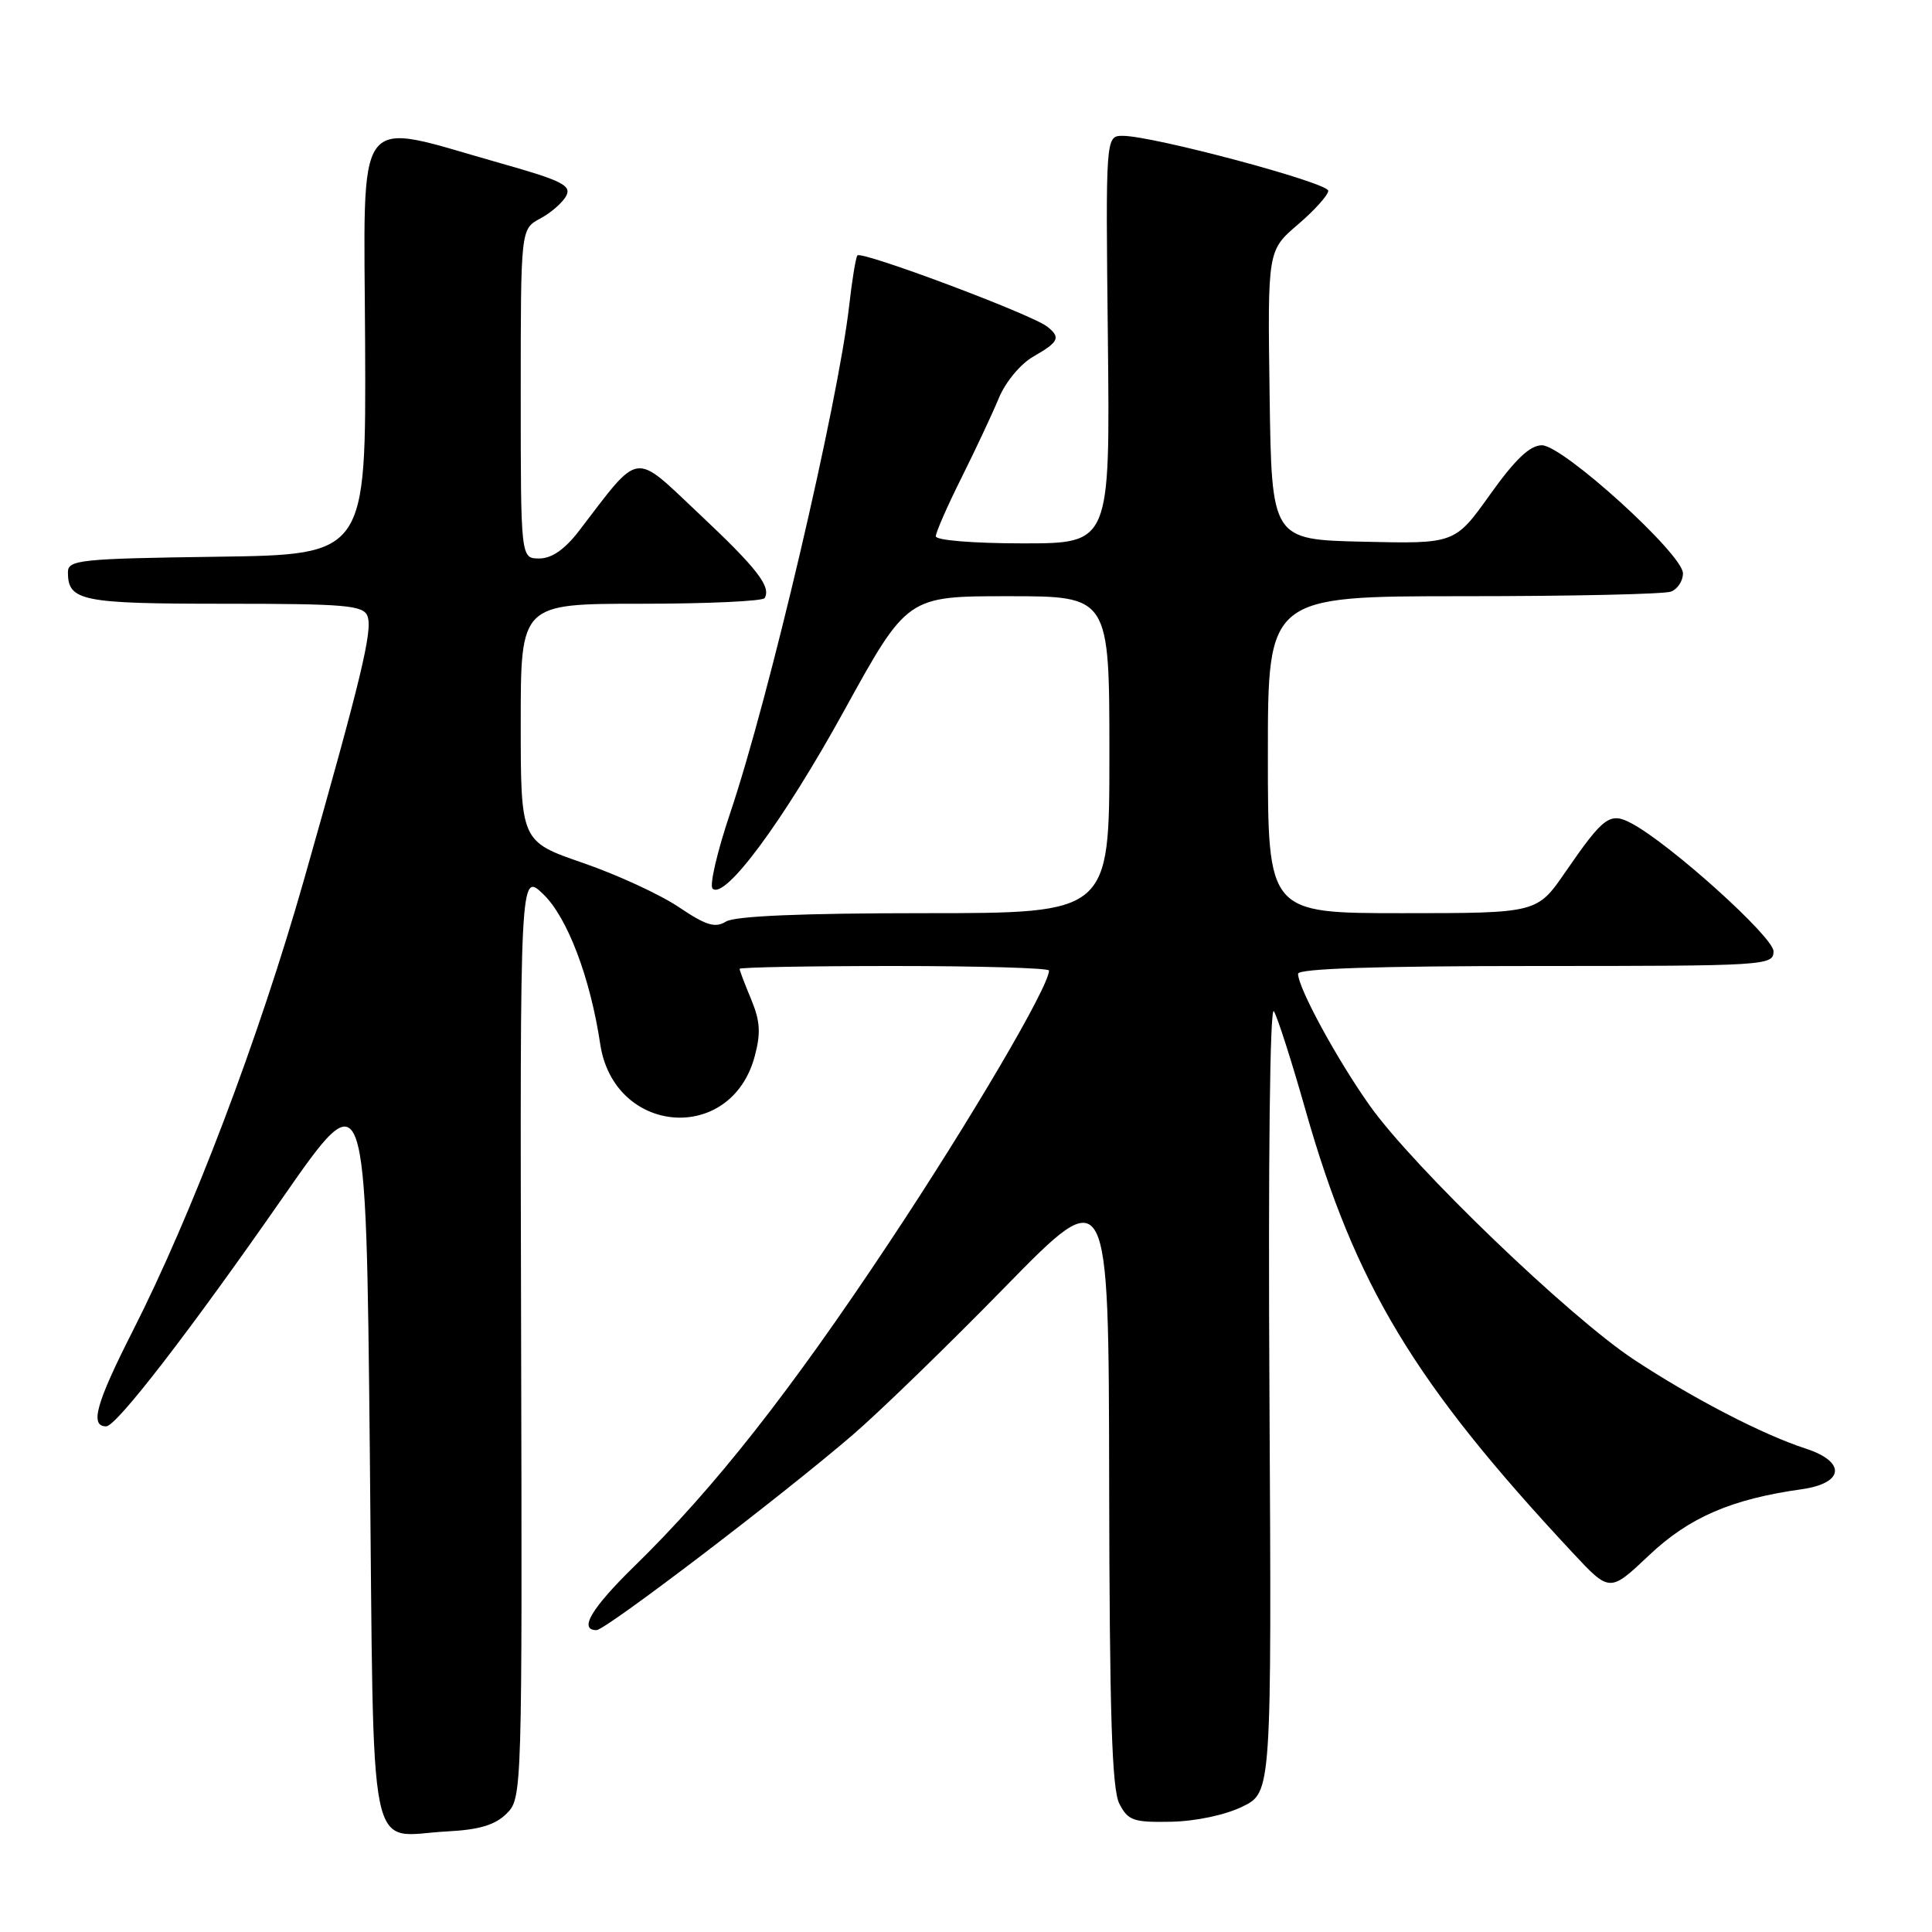 <?xml version="1.0" encoding="UTF-8" standalone="no"?>
<!DOCTYPE svg PUBLIC "-//W3C//DTD SVG 1.1//EN" "http://www.w3.org/Graphics/SVG/1.1/DTD/svg11.dtd" >
<svg xmlns="http://www.w3.org/2000/svg" xmlns:xlink="http://www.w3.org/1999/xlink" version="1.1" viewBox="0 0 256 256">
 <g >
 <path fill="currentColor"
d=" M 67.14 240.30 C 69.18 238.26 69.20 237.63 69.05 176.89 C 68.90 115.53 68.90 115.53 71.98 118.48 C 75.17 121.53 78.21 129.53 79.53 138.33 C 81.34 150.40 96.86 151.66 100.00 139.98 C 100.83 136.90 100.73 135.30 99.53 132.41 C 98.69 130.40 98.00 128.59 98.00 128.38 C 98.00 128.17 107.22 128.00 118.50 128.00 C 129.78 128.00 139.00 128.27 139.00 128.60 C 139.00 130.72 128.64 148.36 117.81 164.66 C 104.64 184.50 94.64 197.19 84.12 207.47 C 78.38 213.07 76.63 216.00 79.04 216.00 C 80.25 216.00 103.60 198.21 113.00 190.12 C 116.58 187.04 125.67 178.22 133.20 170.51 C 146.91 156.50 146.91 156.50 146.97 196.50 C 147.02 227.03 147.33 237.09 148.32 239.00 C 149.47 241.24 150.19 241.49 155.18 241.39 C 158.41 241.33 162.38 240.49 164.62 239.39 C 168.50 237.50 168.50 237.50 168.21 185.00 C 168.03 153.89 168.27 133.11 168.80 134.00 C 169.29 134.82 171.17 140.68 172.96 147.00 C 179.59 170.32 187.40 183.26 208.39 205.75 C 213.30 211.01 213.30 211.01 218.50 206.09 C 223.82 201.06 229.40 198.64 238.75 197.33 C 244.38 196.53 244.65 193.69 239.25 191.94 C 233.57 190.10 224.30 185.29 216.50 180.15 C 207.91 174.48 187.28 154.65 181.50 146.50 C 177.16 140.38 172.00 130.90 172.00 129.03 C 172.00 128.34 182.49 128.00 203.50 128.00 C 234.07 128.00 235.00 127.94 235.00 126.05 C 235.00 124.16 221.33 111.84 216.19 109.10 C 213.33 107.57 212.49 108.19 207.42 115.55 C 203.67 121.00 203.67 121.00 185.83 121.00 C 168.00 121.00 168.00 121.00 168.00 100.00 C 168.00 79.00 168.00 79.00 193.92 79.00 C 208.17 79.00 220.55 78.73 221.42 78.39 C 222.29 78.06 223.00 76.97 223.00 75.97 C 223.00 73.44 207.10 59.00 204.31 59.00 C 202.73 59.00 200.77 60.86 197.44 65.53 C 192.78 72.06 192.78 72.06 180.64 71.78 C 168.50 71.50 168.50 71.50 168.23 52.35 C 167.96 33.19 167.96 33.19 171.98 29.75 C 174.19 27.86 176.00 25.84 176.00 25.28 C 176.00 24.21 152.78 18.00 148.78 18.00 C 146.50 18.00 146.50 18.00 146.80 45.00 C 147.09 72.00 147.09 72.00 135.55 72.00 C 128.96 72.00 124.00 71.59 124.00 71.06 C 124.00 70.54 125.53 67.05 127.40 63.31 C 129.27 59.56 131.50 54.80 132.36 52.73 C 133.24 50.60 135.24 48.20 136.95 47.23 C 140.31 45.31 140.59 44.71 138.75 43.27 C 136.65 41.63 114.02 33.15 113.60 33.85 C 113.38 34.21 112.89 37.20 112.52 40.50 C 111.04 53.48 101.91 92.46 96.75 107.74 C 95.04 112.82 93.99 117.32 94.42 117.74 C 96.02 119.31 103.78 108.83 111.85 94.17 C 120.21 79.00 120.21 79.00 133.60 79.00 C 147.00 79.00 147.00 79.00 147.00 100.00 C 147.00 121.00 147.00 121.00 122.49 121.00 C 106.28 121.00 97.37 121.38 96.20 122.11 C 94.77 123.00 93.56 122.63 89.95 120.20 C 87.49 118.54 81.77 115.90 77.24 114.34 C 69.00 111.50 69.00 111.50 69.00 95.75 C 69.00 80.00 69.00 80.00 84.94 80.00 C 93.71 80.00 101.08 79.66 101.32 79.25 C 102.20 77.73 100.32 75.31 92.61 68.06 C 83.81 59.78 84.95 59.61 76.71 70.36 C 74.83 72.80 73.11 74.00 71.46 74.00 C 69.00 74.00 69.00 74.00 69.00 52.17 C 69.00 30.34 69.00 30.34 71.58 28.96 C 73.00 28.20 74.55 26.85 75.02 25.96 C 75.76 24.58 74.44 23.92 66.33 21.63 C 46.59 16.06 48.24 13.85 48.38 45.63 C 48.50 73.50 48.50 73.50 28.75 73.77 C 10.59 74.02 9.00 74.19 9.00 75.82 C 9.00 79.64 10.79 80.00 29.73 80.00 C 45.77 80.00 48.14 80.20 48.69 81.63 C 49.41 83.50 47.89 89.79 40.30 116.50 C 34.30 137.59 25.47 160.85 17.57 176.40 C 12.72 185.96 11.87 189.00 14.07 189.00 C 15.42 189.00 25.11 176.45 37.50 158.64 C 48.50 142.84 48.50 142.84 49.00 192.07 C 49.57 248.37 48.53 243.22 59.29 242.67 C 63.53 242.45 65.63 241.81 67.14 240.30 Z "/>
</g>
</svg>